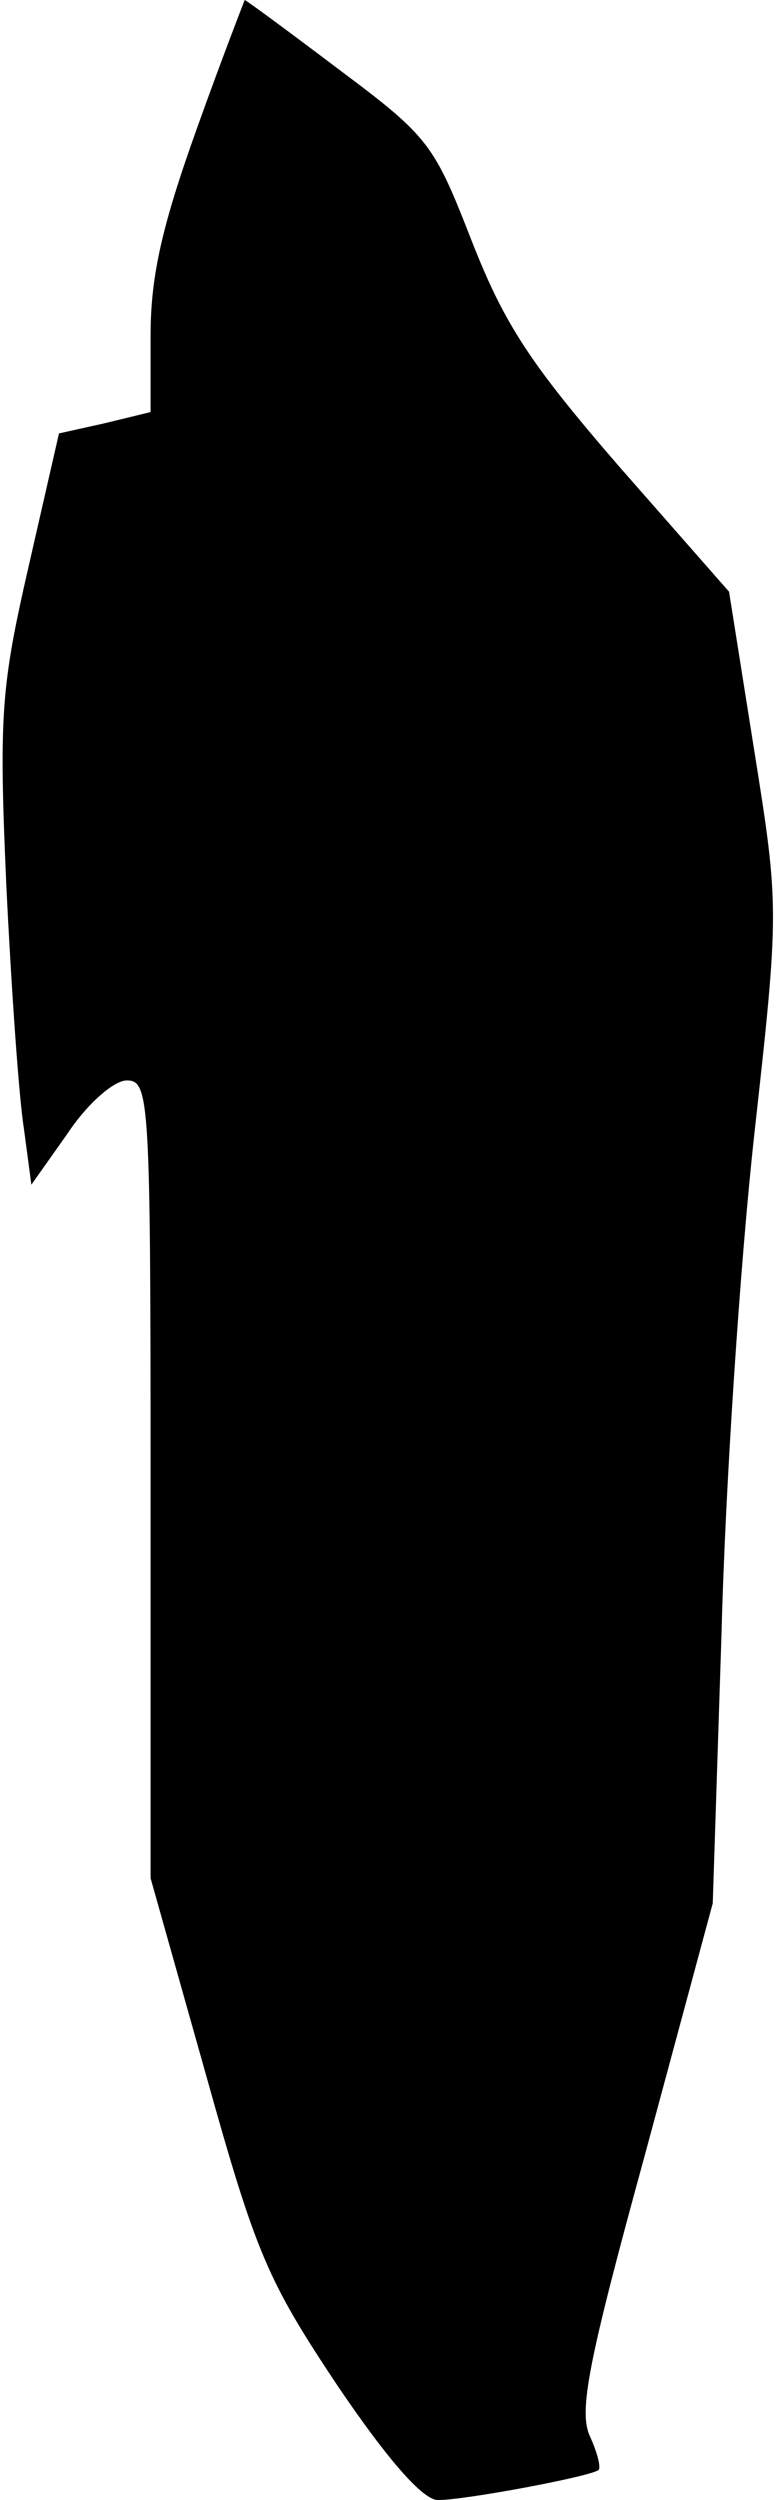 <?xml version="1.0" standalone="no"?>
<!DOCTYPE svg PUBLIC "-//W3C//DTD SVG 20010904//EN"
 "http://www.w3.org/TR/2001/REC-SVG-20010904/DTD/svg10.dtd">
<svg version="1.0" xmlns="http://www.w3.org/2000/svg"
 width="62pt" height="199pt" viewBox="0 0 62 199"
 preserveAspectRatio="xMidYMid meet">
<g transform="translate(0,199) scale(0.1,-0.1)"
fill="#000000" stroke="none">
<path fill="#000000" stroke="none" d="M157 1888 c-28 -78 -37 -118 -37 -165
l0 -61 -37 -9 -36 -8 -24 -105 c-22 -96 -24 -118 -18 -254 4 -82 10 -169 14
-194 l6 -45 29 41 c16 24 37 42 47 42 18 0 19 -14 19 -317 l0 -318 44 -156
c40 -143 49 -164 105 -248 40 -59 68 -91 80 -91 22 0 123 19 128 24 2 2 -1 14
-7 27 -9 20 -1 60 44 224 l54 200 7 215 c3 118 15 296 26 396 20 180 20 182 0
307 l-20 126 -87 99 c-72 83 -92 114 -118 180 -30 77 -34 83 -105 136 -41 31
-75 56 -76 56 0 0 -18 -46 -38 -102z"/>
</g>
</svg>
